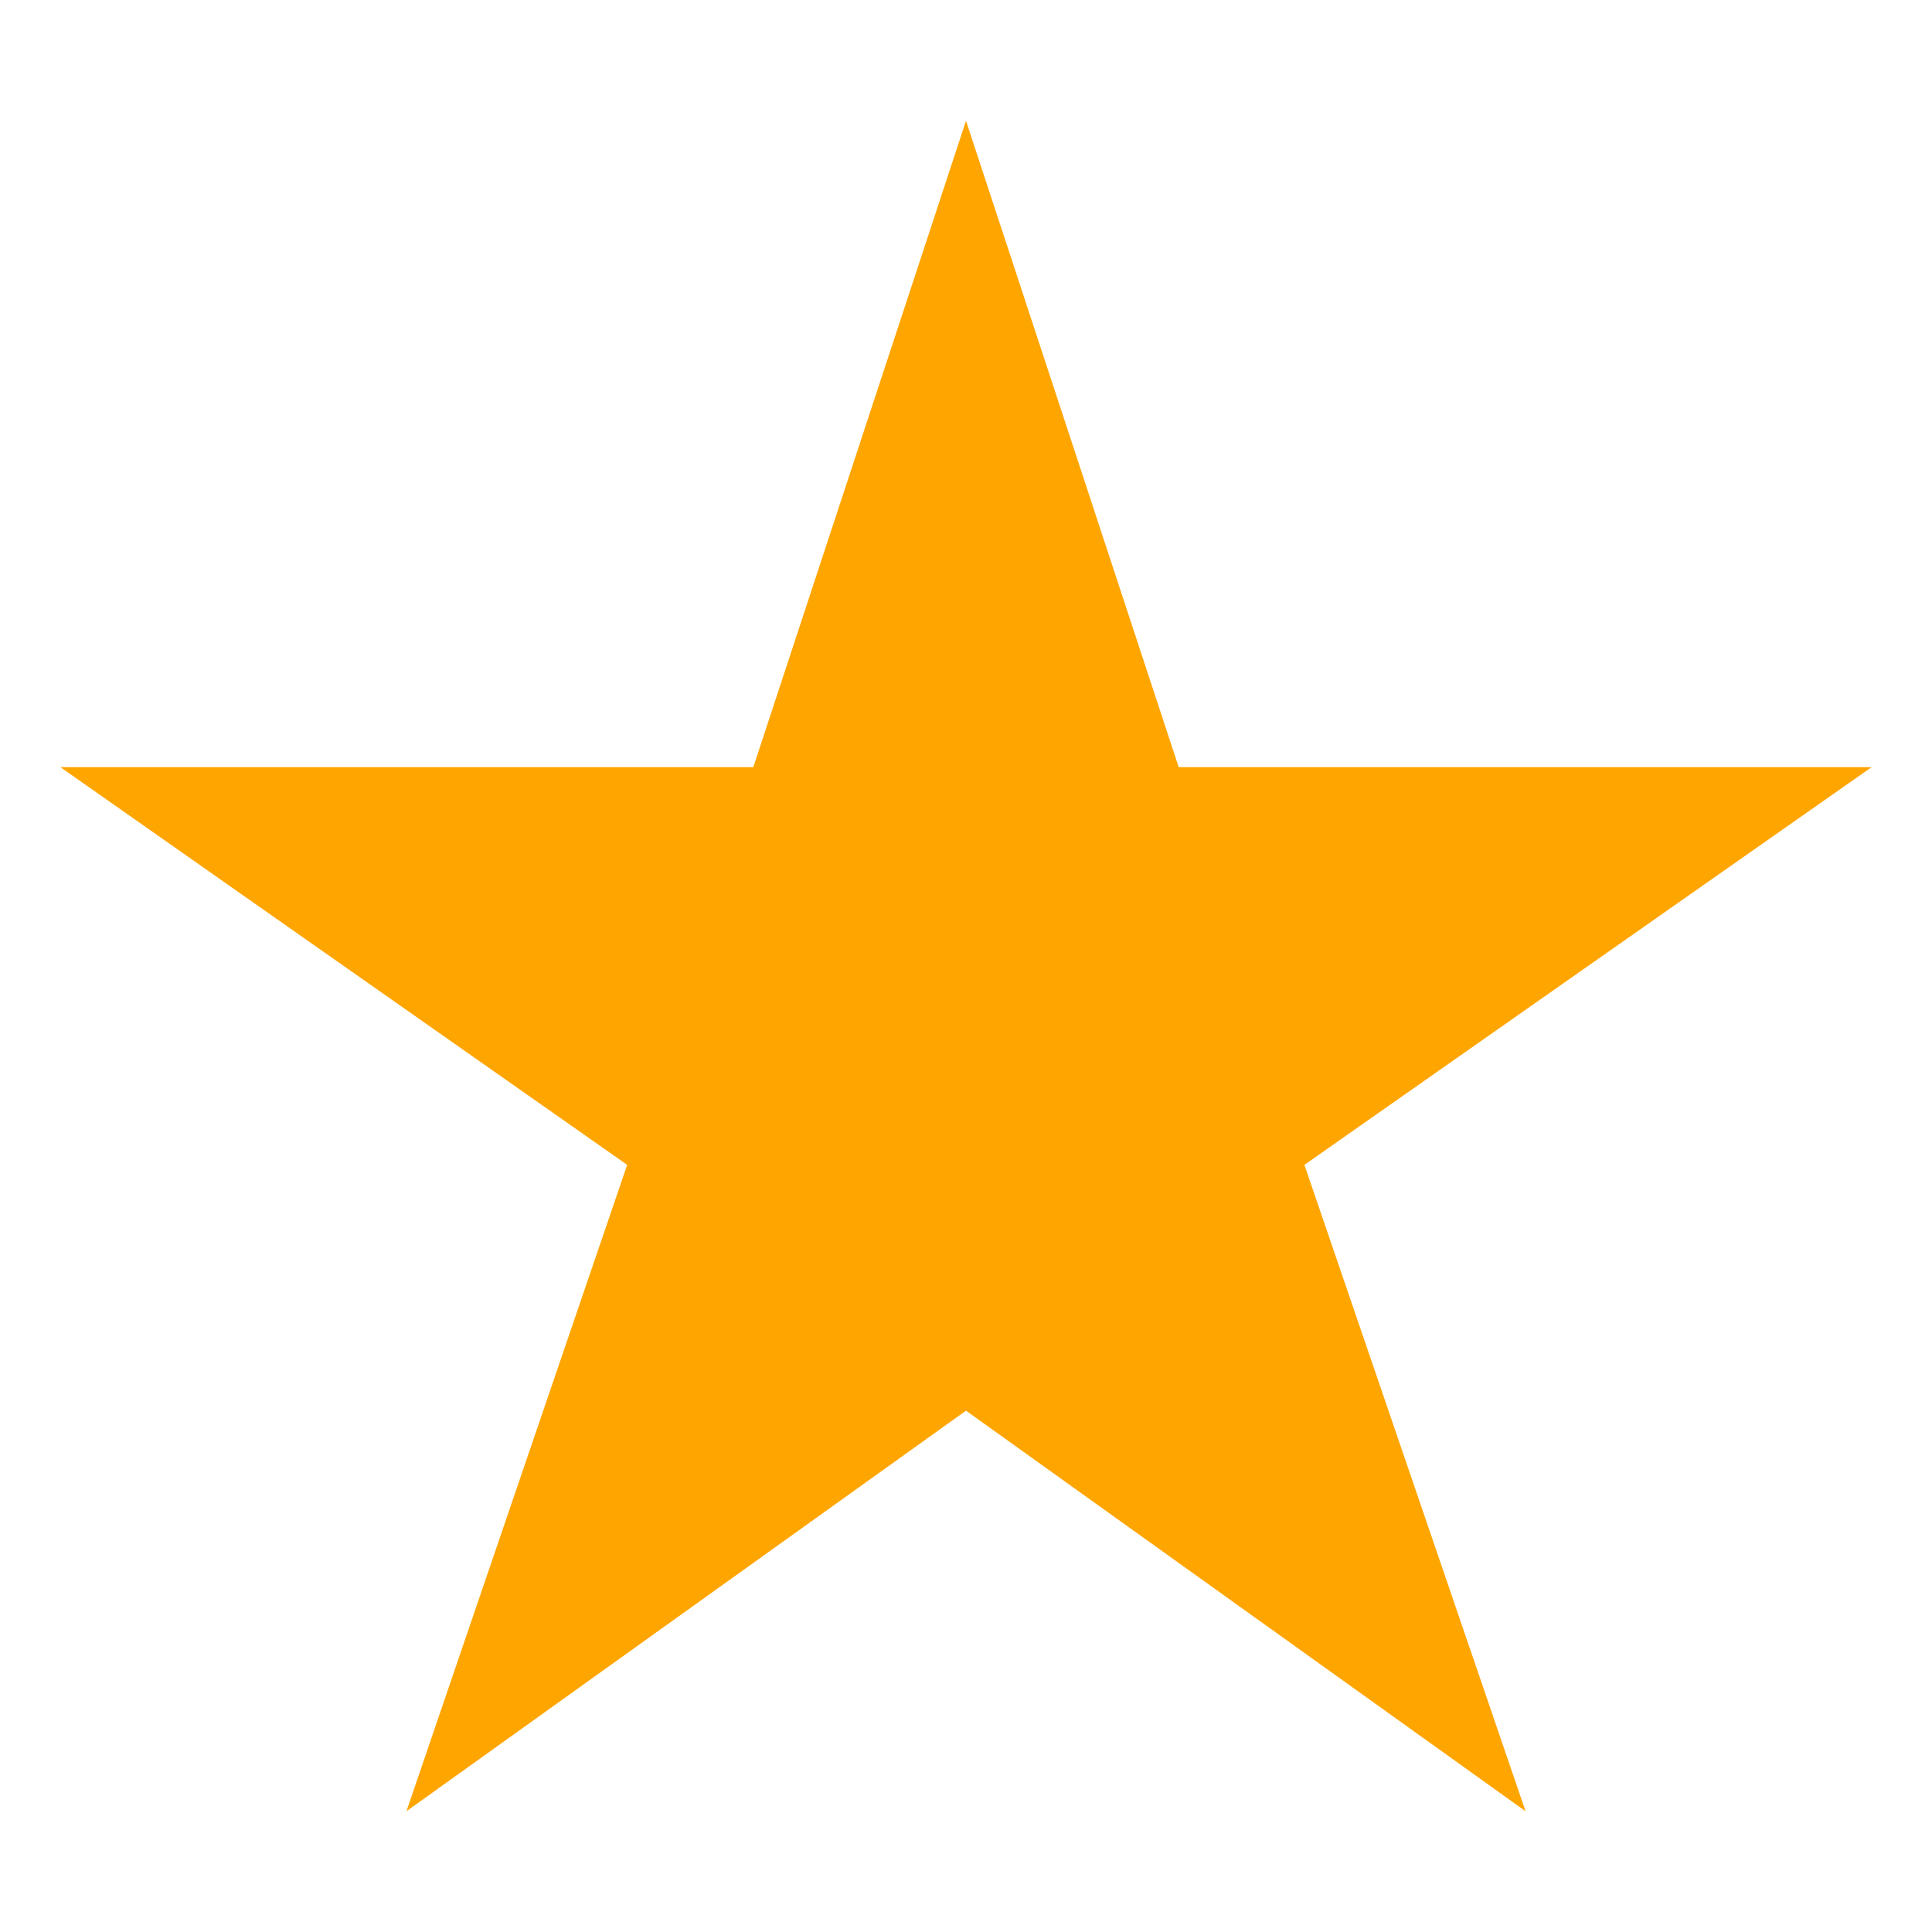 <svg xmlns="http://www.w3.org/2000/svg" class="ionicon" viewBox="0 0 512 512"><title>Star</title><path fill="#ffa500" d="M496 203.3H312.36L256 32l-56.36 171.3H16l150.21 105.4-58.5 171.3L256 373.84 404.29 480l-58.61-171.3z"/></svg>